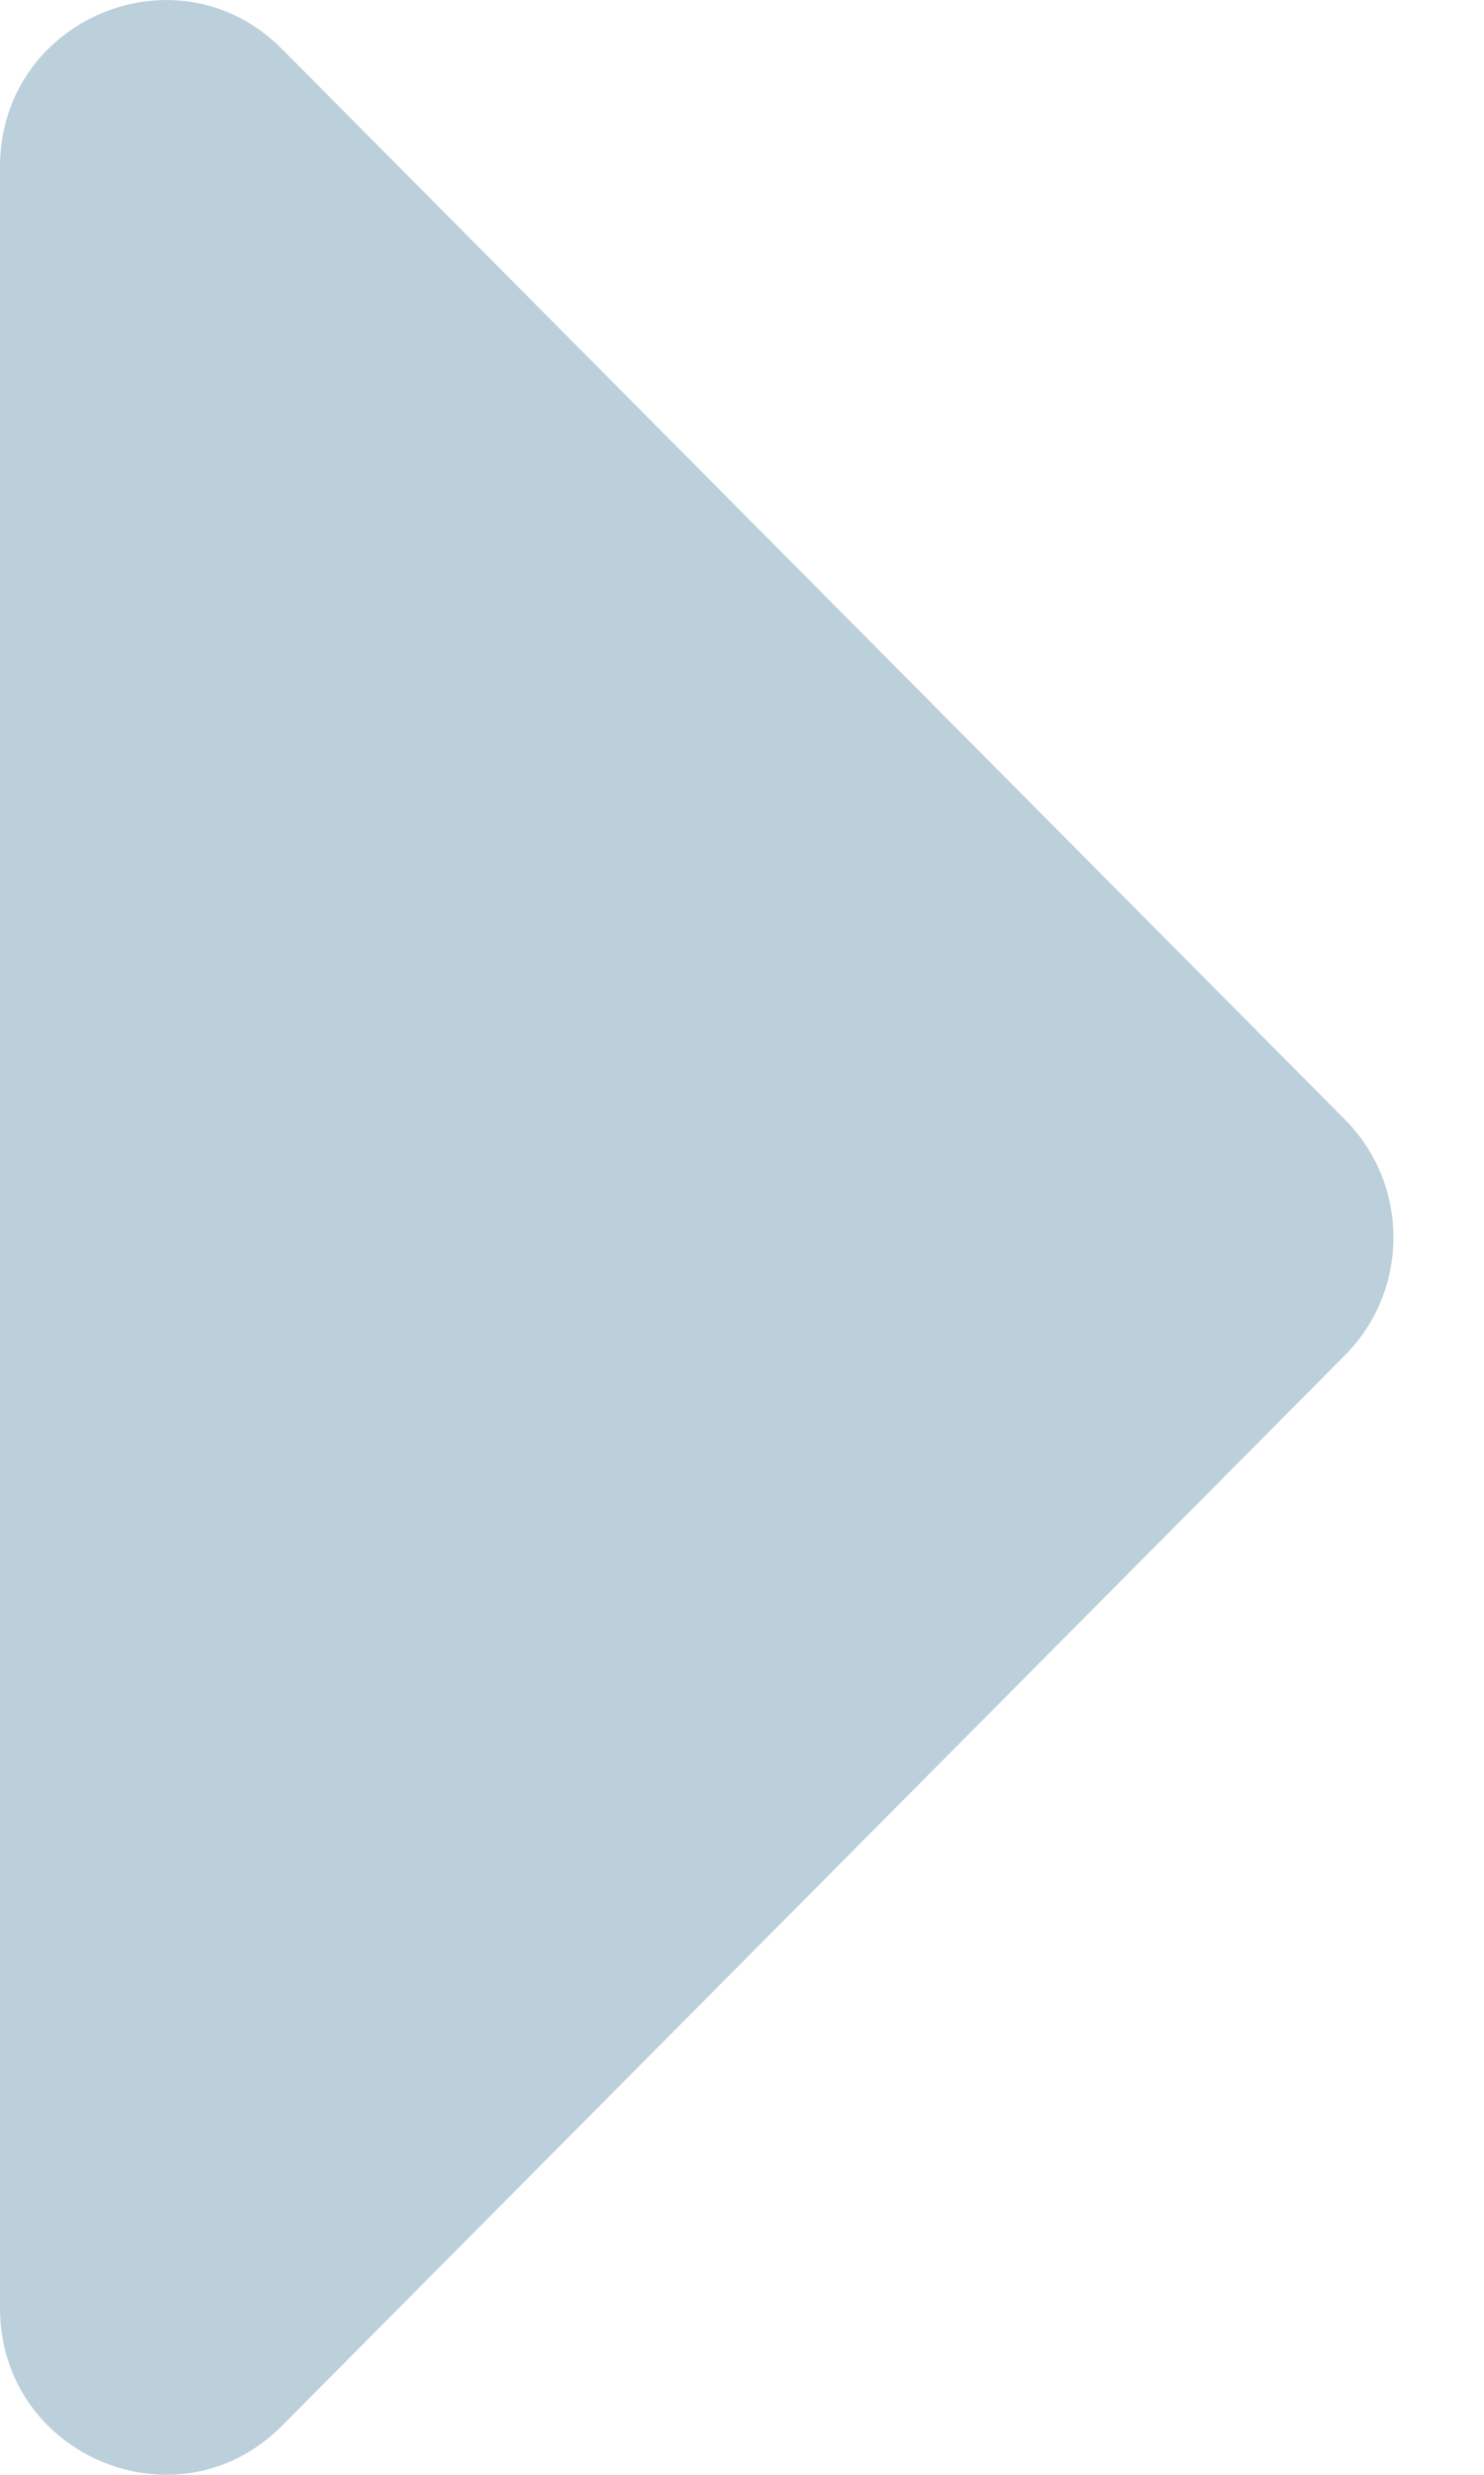 <svg width="6" height="10" viewBox="0 0 6 10" fill="none" xmlns="http://www.w3.org/2000/svg">
<path opacity="0.8" d="M0 9.326V0.674C0 0.075 0.72 -0.225 1.14 0.198L5.438 4.524C5.699 4.787 5.699 5.213 5.438 5.476L1.14 9.802C0.72 10.225 0 9.925 0 9.326Z" fill="#AAC4D1"/>
</svg>
